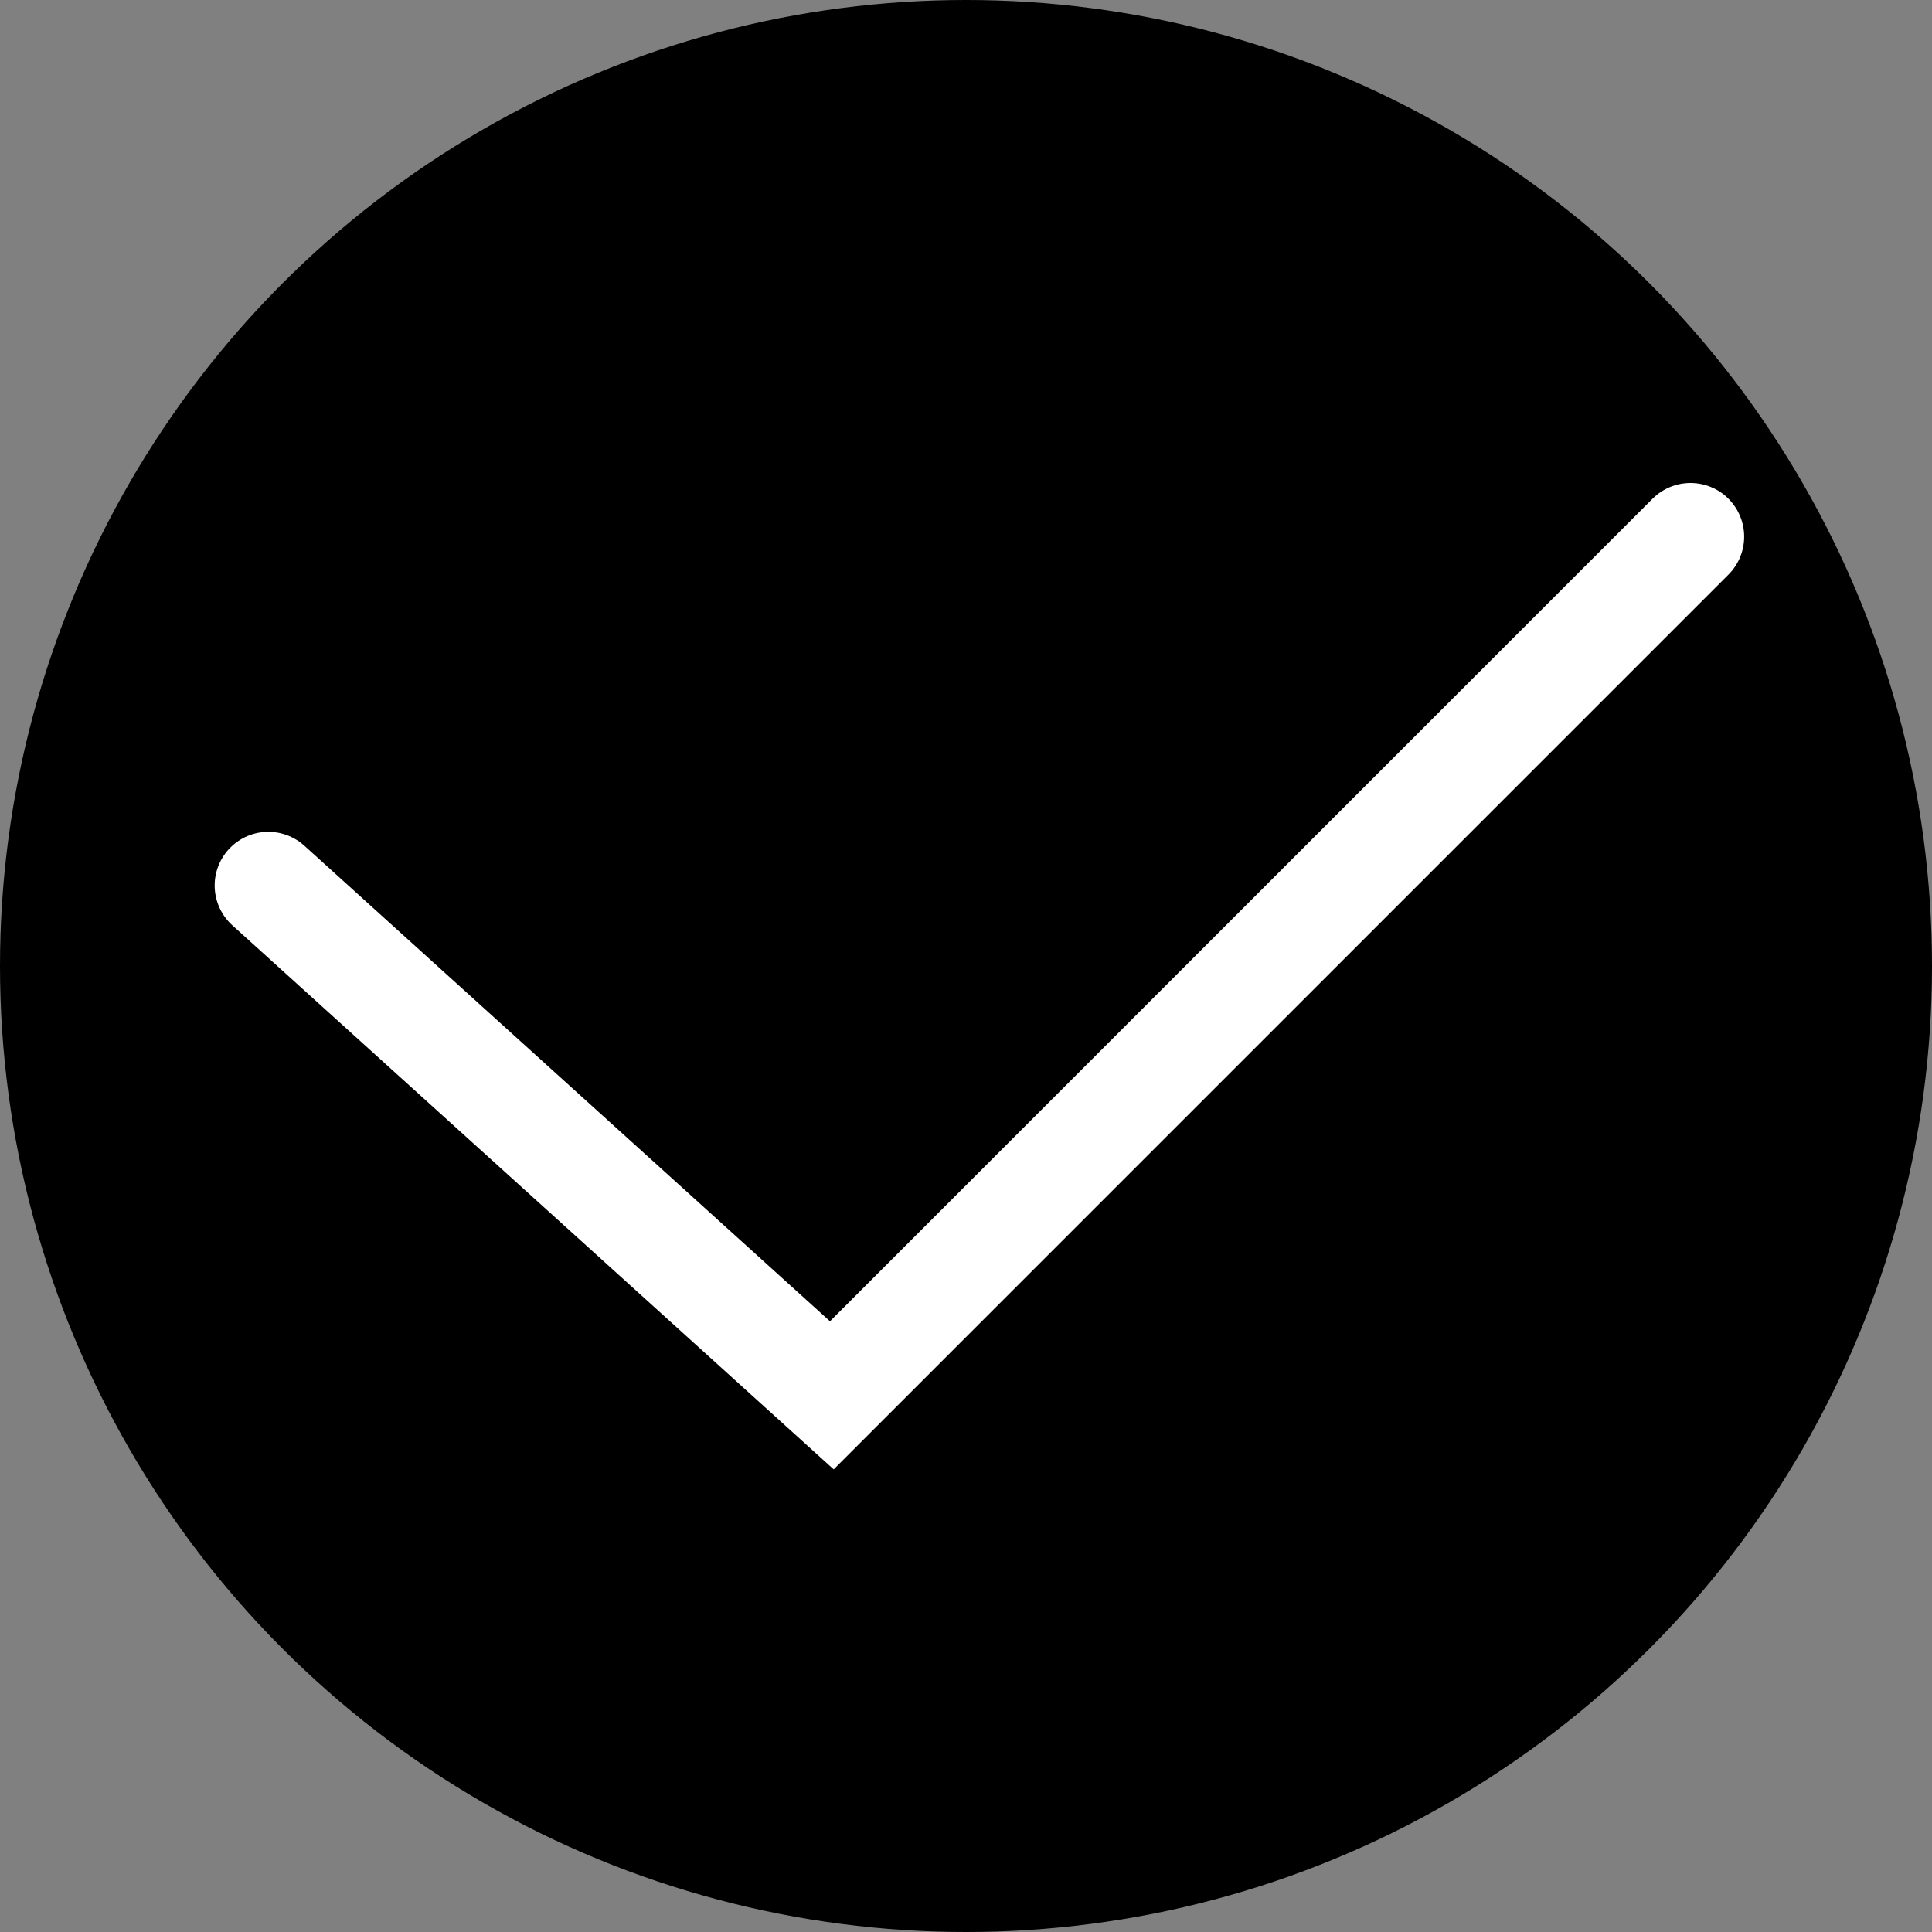 <svg width="45" height="45" viewBox="0 0 45 45" fill="none" xmlns="http://www.w3.org/2000/svg">
<rect x="0" y="0" width="45" height="45" fill="#808080" stroke="none"/>
<circle cx="22.5" cy="22.5" r="22.5" fill="black"/>
<path d="M6.25 20.625L19.375 32.5L39.375 12.5" stroke="white" stroke-width="2.5" stroke-linecap="round"/>
</svg>
